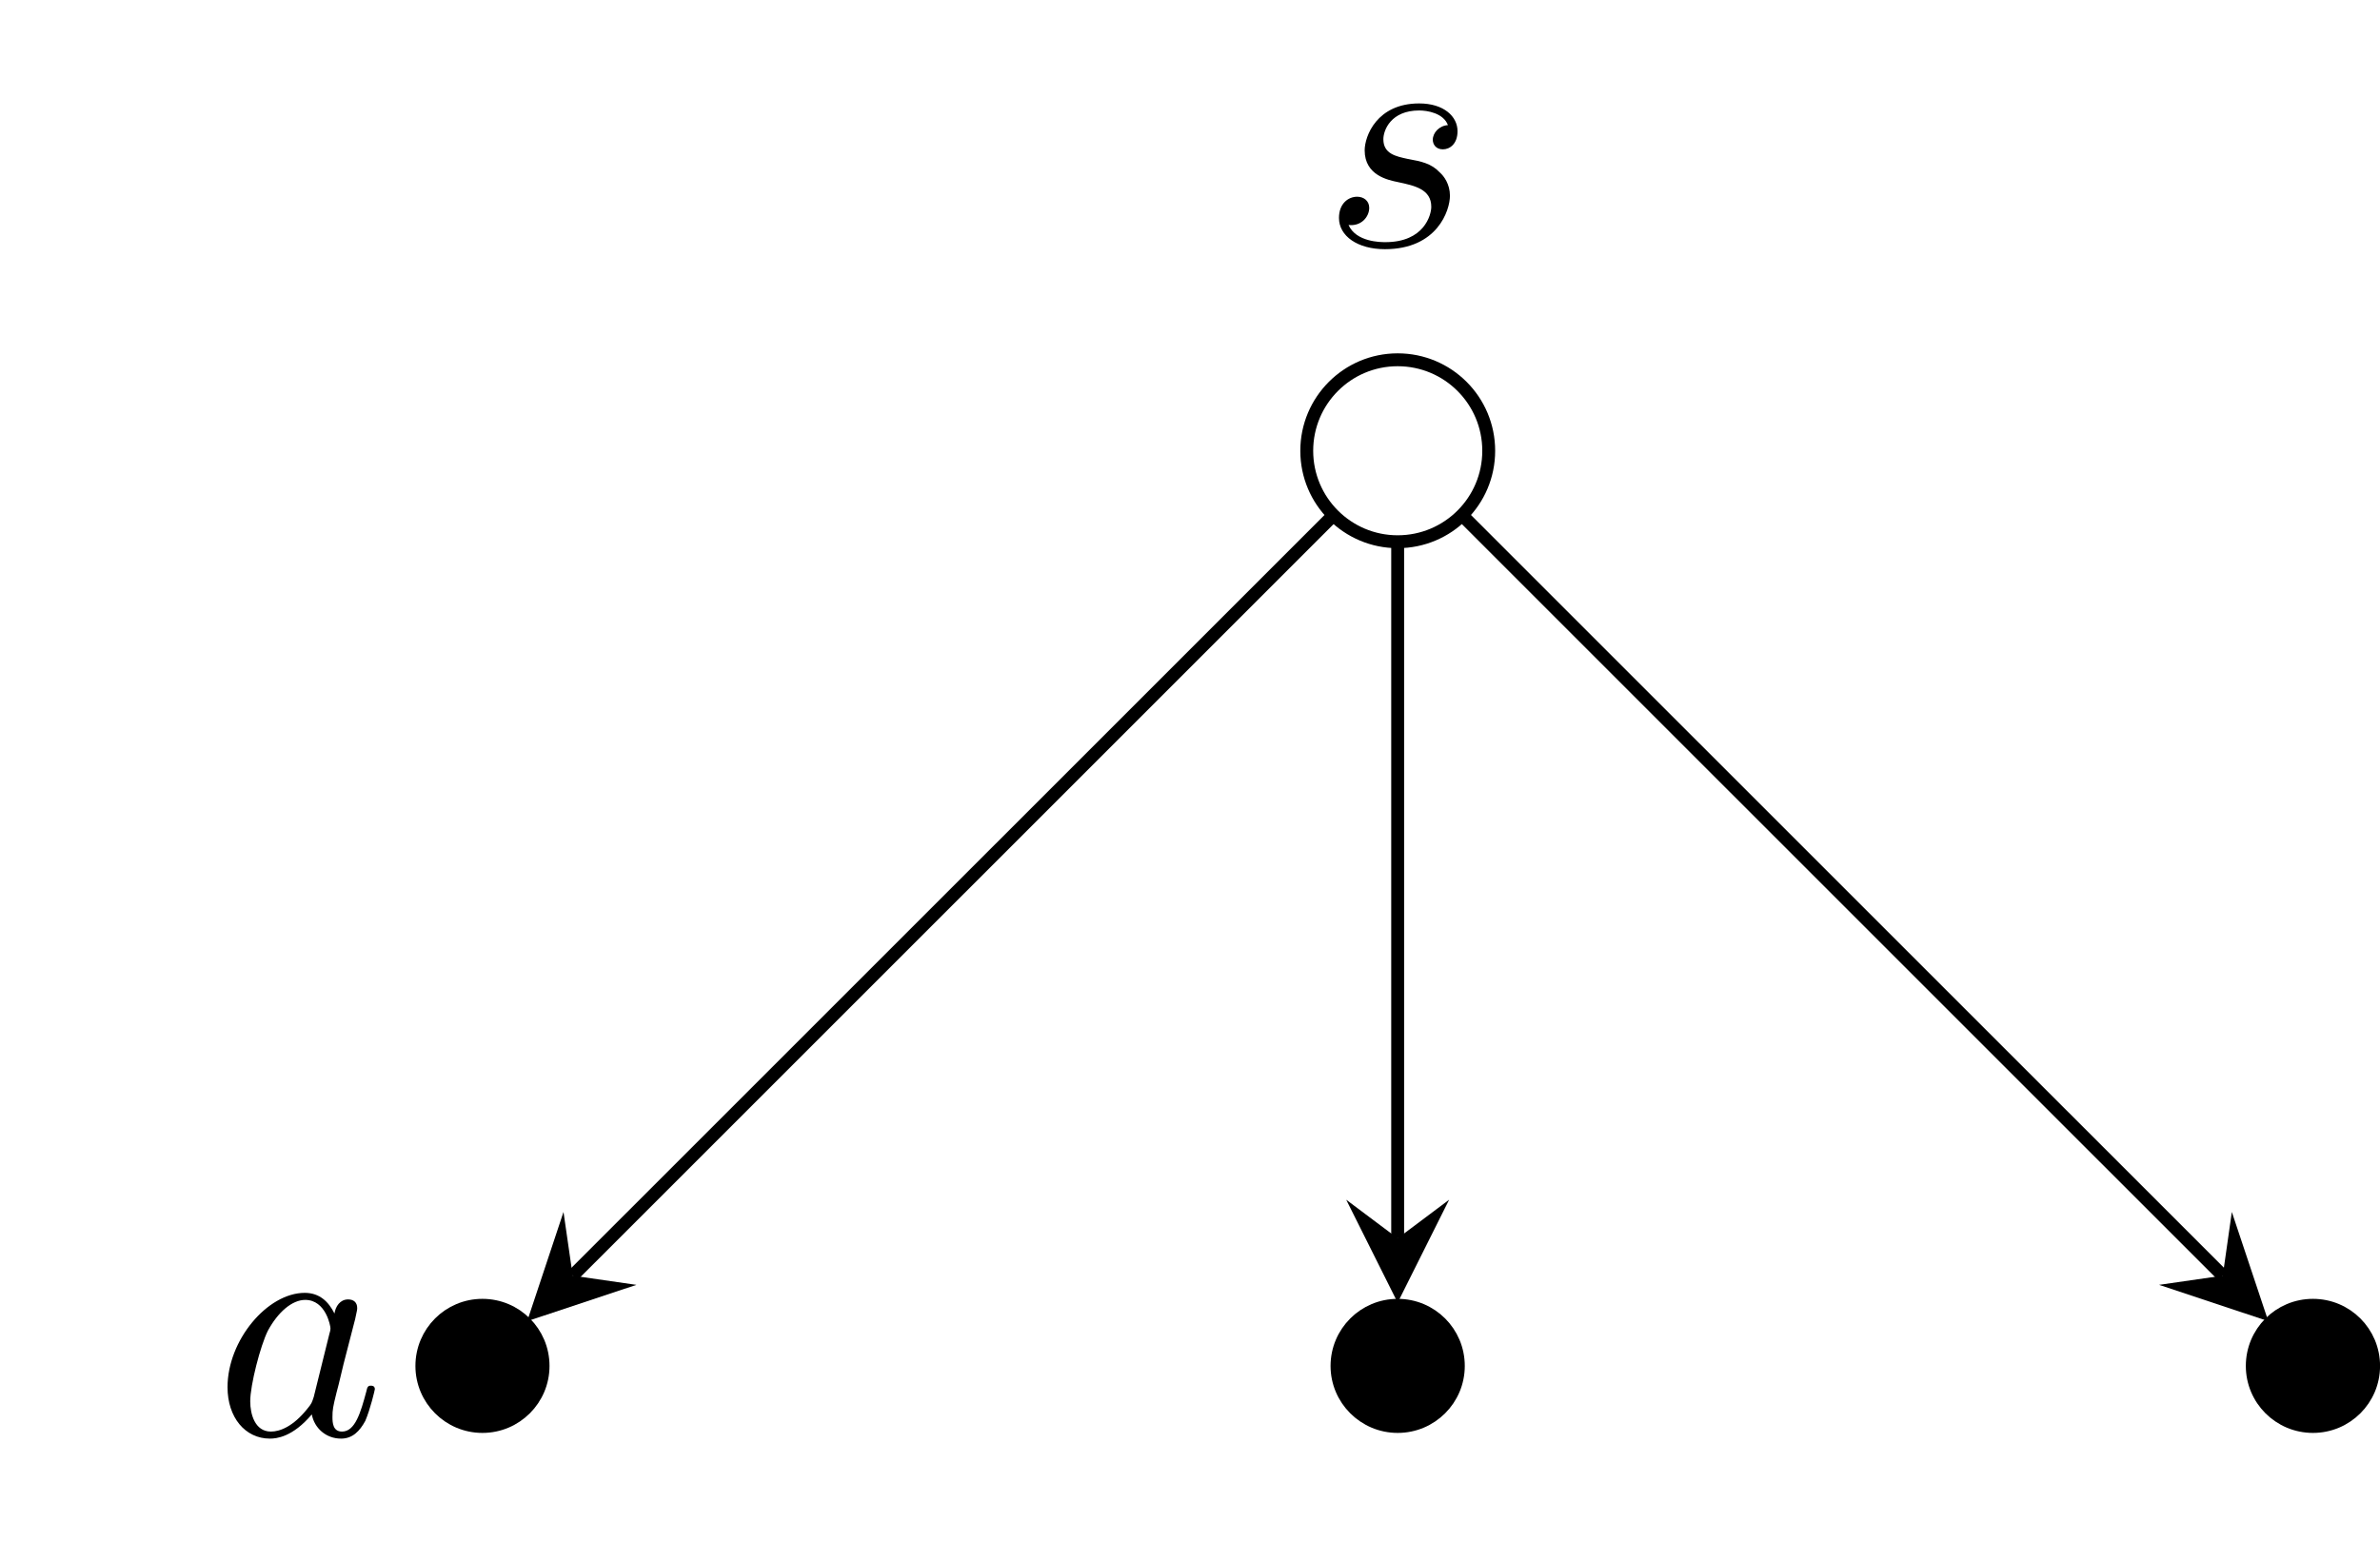<?xml version="1.0" encoding="UTF-8"?>
<svg xmlns="http://www.w3.org/2000/svg" xmlns:xlink="http://www.w3.org/1999/xlink" width="73.714pt" height="47.776pt" viewBox="0 0 73.714 47.776" version="1.1">
<defs>
<g>
<symbol overflow="visible" id="glyph0-0">
<path style="stroke:none;" d=""/>
</symbol>
<symbol overflow="visible" id="glyph0-1">
<path style="stroke:none;" d="M 3.891 -3.734 C 3.625 -3.719 3.422 -3.5 3.422 -3.281 C 3.422 -3.141 3.516 -2.984 3.734 -2.984 C 3.953 -2.984 4.188 -3.156 4.188 -3.547 C 4.188 -4 3.766 -4.406 3 -4.406 C 1.688 -4.406 1.312 -3.391 1.312 -2.953 C 1.312 -2.172 2.047 -2.031 2.344 -1.969 C 2.859 -1.859 3.375 -1.75 3.375 -1.203 C 3.375 -0.953 3.156 -0.109 1.953 -0.109 C 1.812 -0.109 1.047 -0.109 0.812 -0.641 C 1.203 -0.594 1.453 -0.891 1.453 -1.172 C 1.453 -1.391 1.281 -1.516 1.078 -1.516 C 0.812 -1.516 0.516 -1.312 0.516 -0.859 C 0.516 -0.297 1.094 0.109 1.938 0.109 C 3.562 0.109 3.953 -1.094 3.953 -1.547 C 3.953 -1.906 3.766 -2.156 3.641 -2.266 C 3.375 -2.547 3.078 -2.609 2.641 -2.688 C 2.281 -2.766 1.891 -2.844 1.891 -3.297 C 1.891 -3.578 2.125 -4.188 3 -4.188 C 3.25 -4.188 3.75 -4.109 3.891 -3.734 Z M 3.891 -3.734 "/>
</symbol>
<symbol overflow="visible" id="glyph0-2">
<path style="stroke:none;" d="M 3.719 -3.766 C 3.531 -4.141 3.25 -4.406 2.797 -4.406 C 1.641 -4.406 0.406 -2.938 0.406 -1.484 C 0.406 -0.547 0.953 0.109 1.719 0.109 C 1.922 0.109 2.422 0.062 3.016 -0.641 C 3.094 -0.219 3.453 0.109 3.922 0.109 C 4.281 0.109 4.5 -0.125 4.672 -0.438 C 4.828 -0.797 4.969 -1.406 4.969 -1.422 C 4.969 -1.531 4.875 -1.531 4.844 -1.531 C 4.75 -1.531 4.734 -1.484 4.703 -1.344 C 4.531 -0.703 4.359 -0.109 3.953 -0.109 C 3.672 -0.109 3.656 -0.375 3.656 -0.562 C 3.656 -0.781 3.672 -0.875 3.781 -1.312 C 3.891 -1.719 3.906 -1.828 4 -2.203 L 4.359 -3.594 C 4.422 -3.875 4.422 -3.891 4.422 -3.938 C 4.422 -4.109 4.312 -4.203 4.141 -4.203 C 3.891 -4.203 3.75 -3.984 3.719 -3.766 Z M 3.078 -1.188 C 3.016 -1 3.016 -0.984 2.875 -0.812 C 2.438 -0.266 2.031 -0.109 1.75 -0.109 C 1.25 -0.109 1.109 -0.656 1.109 -1.047 C 1.109 -1.547 1.422 -2.766 1.656 -3.234 C 1.969 -3.812 2.406 -4.188 2.812 -4.188 C 3.453 -4.188 3.594 -3.375 3.594 -3.312 C 3.594 -3.25 3.578 -3.188 3.562 -3.141 Z M 3.078 -1.188 "/>
</symbol>
</g>
<clipPath id="clip1">
  <path d="M 7 34 L 23 34 L 23 47.777 L 7 47.777 Z M 7 34 "/>
</clipPath>
<clipPath id="clip2">
  <path d="M 35 34 L 51 34 L 51 47.777 L 35 47.777 Z M 35 34 "/>
</clipPath>
<clipPath id="clip3">
  <path d="M 69 40 L 73.715 40 L 73.715 45 L 69 45 Z M 69 40 "/>
</clipPath>
<clipPath id="clip4">
  <path d="M 64 34 L 73.715 34 L 73.715 47.777 L 64 47.777 Z M 64 34 "/>
</clipPath>
<clipPath id="clip5">
  <path d="M 39 10 L 73.715 10 L 73.715 46 L 39 46 Z M 39 10 "/>
</clipPath>
</defs>
<g id="surface1">
<path style="fill:none;stroke-width:0.399;stroke-linecap:butt;stroke-linejoin:miter;stroke:rgb(0%,0%,0%);stroke-opacity:1;stroke-miterlimit:10;" d="M 2.819 -0.001 C 2.819 1.558 1.558 2.819 -0.001 2.819 C -1.556 2.819 -2.817 1.558 -2.817 -0.001 C -2.817 -1.556 -1.556 -2.817 -0.001 -2.817 C 1.558 -2.817 2.819 -1.556 2.819 -0.001 Z M 2.819 -0.001 " transform="matrix(1,0,0,-1,43.29,13.964)"/>
<g style="fill:rgb(0%,0%,0%);fill-opacity:1;">
  <use xlink:href="#glyph0-1" x="40.955" y="7.61"/>
</g>
<path style=" stroke:none;fill-rule:nonzero;fill:rgb(0%,0%,0%);fill-opacity:1;" d="M 16.82 42.312 C 16.82 41.273 15.98 40.434 14.941 40.434 C 13.906 40.434 13.066 41.273 13.066 42.312 C 13.066 43.348 13.906 44.188 14.941 44.188 C 15.98 44.188 16.82 43.348 16.82 42.312 Z M 16.82 42.312 "/>
<g clip-path="url(#clip1)" clip-rule="nonzero">
<path style="fill:none;stroke-width:0.399;stroke-linecap:butt;stroke-linejoin:miter;stroke:rgb(0%,0%,0%);stroke-opacity:1;stroke-miterlimit:10;" d="M -26.47 -28.349 C -26.47 -27.309 -27.31 -26.47 -28.349 -26.47 C -29.384 -26.47 -30.224 -27.309 -30.224 -28.349 C -30.224 -29.384 -29.384 -30.224 -28.349 -30.224 C -27.31 -30.224 -26.47 -29.384 -26.47 -28.349 Z M -26.47 -28.349 " transform="matrix(1,0,0,-1,43.29,13.964)"/>
</g>
<path style="fill:none;stroke-width:0.399;stroke-linecap:butt;stroke-linejoin:miter;stroke:rgb(0%,0%,0%);stroke-opacity:1;stroke-miterlimit:10;" d="M -2.075 -2.079 L -25.552 -25.552 " transform="matrix(1,0,0,-1,43.29,13.964)"/>
<path style=" stroke:none;fill-rule:nonzero;fill:rgb(0%,0%,0%);fill-opacity:1;" d="M 16.328 40.926 L 19.711 39.801 L 17.738 39.516 L 17.453 37.543 "/>
<path style=" stroke:none;fill-rule:nonzero;fill:rgb(0%,0%,0%);fill-opacity:1;" d="M 45.168 42.312 C 45.168 41.273 44.328 40.434 43.289 40.434 C 42.254 40.434 41.41 41.273 41.41 42.312 C 41.41 43.348 42.254 44.188 43.289 44.188 C 44.328 44.188 45.168 43.348 45.168 42.312 Z M 45.168 42.312 "/>
<g clip-path="url(#clip2)" clip-rule="nonzero">
<path style="fill:none;stroke-width:0.399;stroke-linecap:butt;stroke-linejoin:miter;stroke:rgb(0%,0%,0%);stroke-opacity:1;stroke-miterlimit:10;" d="M 1.878 -28.349 C 1.878 -27.309 1.038 -26.47 -0.001 -26.47 C -1.036 -26.47 -1.88 -27.309 -1.88 -28.349 C -1.88 -29.384 -1.036 -30.224 -0.001 -30.224 C 1.038 -30.224 1.878 -29.384 1.878 -28.349 Z M 1.878 -28.349 " transform="matrix(1,0,0,-1,43.29,13.964)"/>
</g>
<path style="fill:none;stroke-width:0.399;stroke-linecap:butt;stroke-linejoin:miter;stroke:rgb(0%,0%,0%);stroke-opacity:1;stroke-miterlimit:10;" d="M -0.001 -2.938 L -0.001 -24.395 " transform="matrix(1,0,0,-1,43.29,13.964)"/>
<path style=" stroke:none;fill-rule:nonzero;fill:rgb(0%,0%,0%);fill-opacity:1;" d="M 43.289 40.352 L 44.883 37.164 L 43.289 38.359 L 41.695 37.164 "/>
<g clip-path="url(#clip3)" clip-rule="nonzero">
<path style=" stroke:none;fill-rule:nonzero;fill:rgb(0%,0%,0%);fill-opacity:1;" d="M 73.516 42.312 C 73.516 41.273 72.676 40.434 71.637 40.434 C 70.598 40.434 69.758 41.273 69.758 42.312 C 69.758 43.348 70.598 44.188 71.637 44.188 C 72.676 44.188 73.516 43.348 73.516 42.312 Z M 73.516 42.312 "/>
</g>
<g clip-path="url(#clip4)" clip-rule="nonzero">
<path style="fill:none;stroke-width:0.399;stroke-linecap:butt;stroke-linejoin:miter;stroke:rgb(0%,0%,0%);stroke-opacity:1;stroke-miterlimit:10;" d="M 30.226 -28.349 C 30.226 -27.309 29.386 -26.47 28.347 -26.47 C 27.308 -26.47 26.468 -27.309 26.468 -28.349 C 26.468 -29.384 27.308 -30.224 28.347 -30.224 C 29.386 -30.224 30.226 -29.384 30.226 -28.349 Z M 30.226 -28.349 " transform="matrix(1,0,0,-1,43.29,13.964)"/>
</g>
<g clip-path="url(#clip5)" clip-rule="nonzero">
<path style="fill:none;stroke-width:0.399;stroke-linecap:butt;stroke-linejoin:miter;stroke:rgb(0%,0%,0%);stroke-opacity:1;stroke-miterlimit:10;" d="M 2.077 -2.079 L 25.554 -25.552 " transform="matrix(1,0,0,-1,43.29,13.964)"/>
</g>
<path style=" stroke:none;fill-rule:nonzero;fill:rgb(0%,0%,0%);fill-opacity:1;" d="M 70.254 40.926 L 69.125 37.543 L 68.844 39.516 L 66.871 39.801 "/>
<g style="fill:rgb(0%,0%,0%);fill-opacity:1;">
  <use xlink:href="#glyph0-2" x="6.641" y="44.455"/>
</g>
</g>
</svg>
